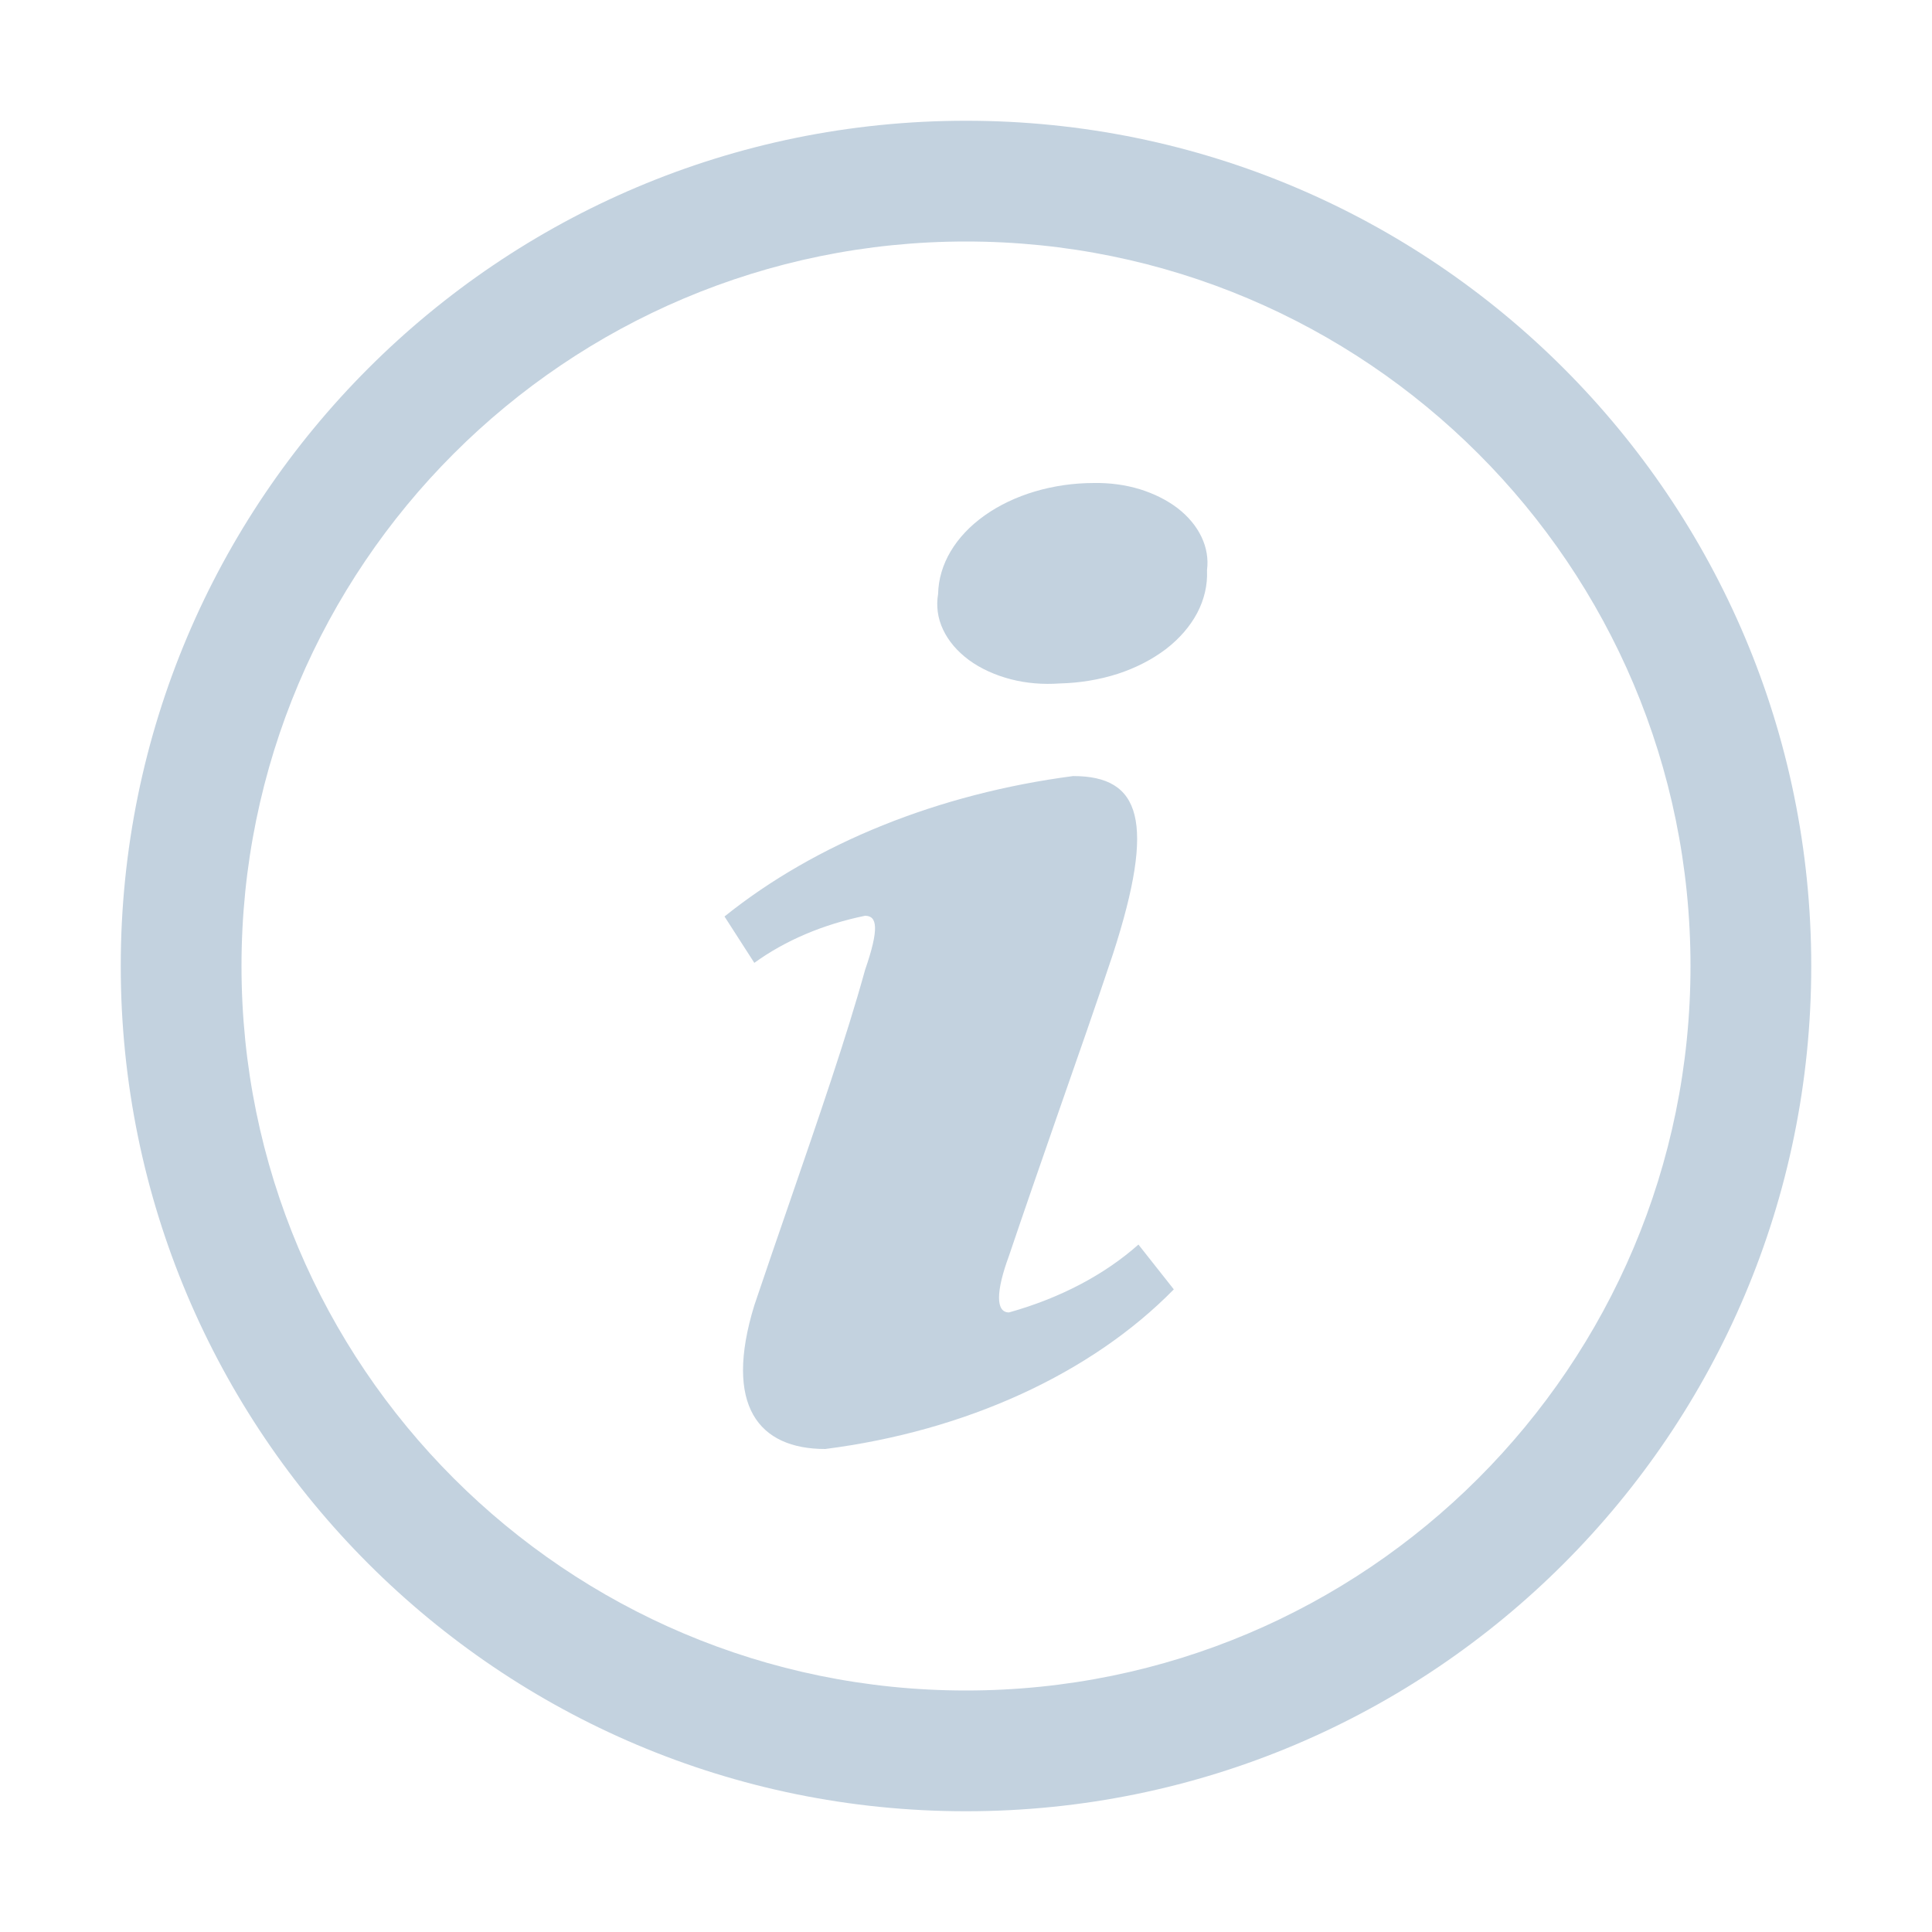 <svg width="16" height="16" viewBox="0 0 16 16" fill="none" xmlns="http://www.w3.org/2000/svg">
<path fill-rule="evenodd" clip-rule="evenodd" d="M2 8C2 4.686 4.686 2 8 2C11.314 2 14 4.686 14 8C14 11.314 11.314 14 8 14C4.686 14 2 11.314 2 8ZM1 8C1 4.134 4.134 1 8 1C11.866 1 15 4.134 15 8C15 11.866 11.866 15 8 15C4.134 15 1 11.866 1 8ZM6.834 12C8 11.851 9.038 11.375 9.721 10.678L9.428 10.307C9.144 10.559 8.775 10.752 8.356 10.869C8.246 10.869 8.246 10.698 8.356 10.4C8.472 10.056 8.614 9.647 8.758 9.233C8.921 8.767 9.086 8.294 9.217 7.901C9.575 6.797 9.446 6.427 8.887 6.427C7.773 6.573 6.757 6.982 6 7.59L6.247 7.974C6.502 7.789 6.817 7.655 7.164 7.584C7.265 7.584 7.283 7.689 7.164 8.033C7.01 8.591 6.778 9.262 6.543 9.945C6.443 10.234 6.343 10.525 6.247 10.81C5.991 11.643 6.284 12 6.834 12ZM9.915 5.076C9.973 4.965 10.001 4.846 9.996 4.727V4.721C10.008 4.628 9.992 4.534 9.95 4.446C9.908 4.358 9.841 4.277 9.753 4.209C9.664 4.141 9.557 4.088 9.438 4.051C9.319 4.015 9.191 3.998 9.061 4C8.722 4 8.396 4.097 8.154 4.269C7.912 4.441 7.774 4.674 7.769 4.919C7.752 5.018 7.765 5.119 7.81 5.214C7.854 5.308 7.927 5.394 8.024 5.466C8.121 5.537 8.24 5.591 8.37 5.625C8.5 5.659 8.64 5.67 8.777 5.66C8.942 5.656 9.105 5.629 9.255 5.581C9.406 5.532 9.541 5.462 9.655 5.376C9.768 5.289 9.856 5.187 9.915 5.076Z" fill="#C3D2DF"/>
</svg>